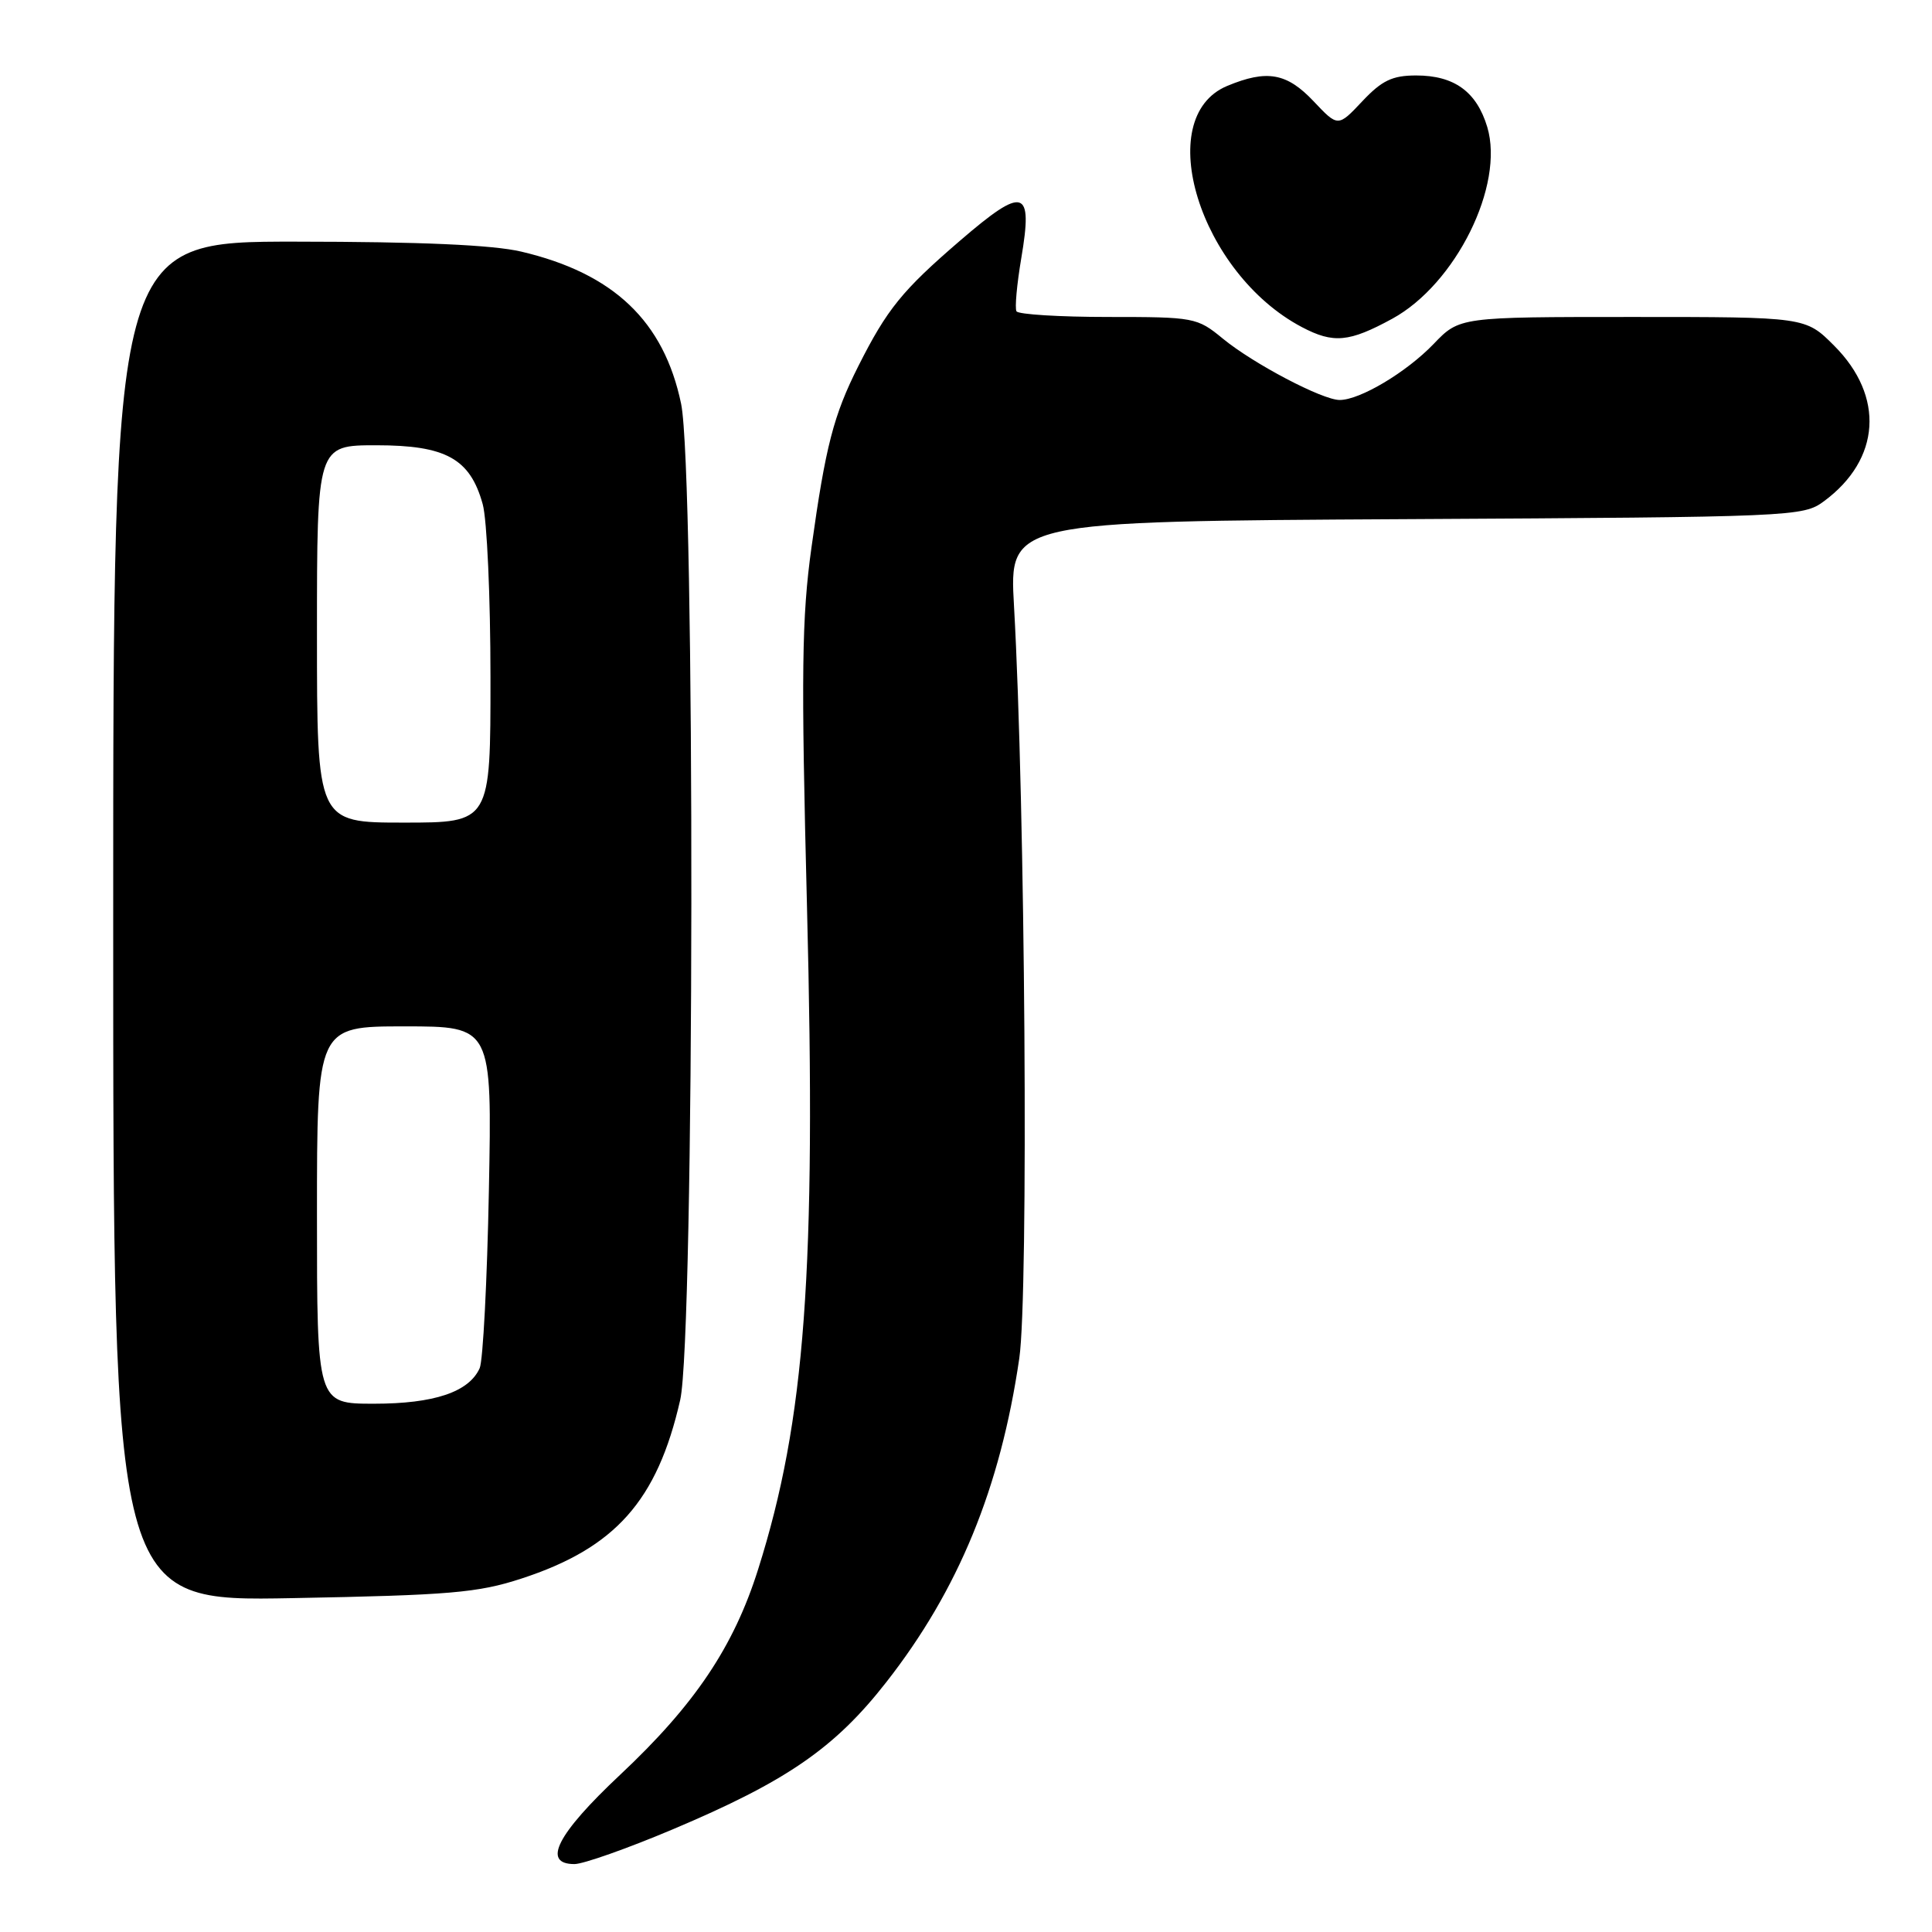 <?xml version="1.0" encoding="UTF-8" standalone="no"?>
<!DOCTYPE svg PUBLIC "-//W3C//DTD SVG 1.1//EN" "http://www.w3.org/Graphics/SVG/1.1/DTD/svg11.dtd" >
<svg xmlns="http://www.w3.org/2000/svg" xmlns:xlink="http://www.w3.org/1999/xlink" version="1.1" viewBox="0 0 256 256">
 <g >
 <path fill="currentColor"
d=" M 89.09 242.42 C 104.23 236.03 110.61 231.64 117.45 222.88 C 127.00 210.68 132.55 197.17 135.06 179.99 C 136.31 171.48 135.85 106.56 134.36 80.29 C 133.72 69.08 133.72 69.08 186.29 68.79 C 237.73 68.51 238.92 68.46 241.68 66.42 C 249.20 60.87 249.75 52.52 243.03 45.80 C 239.24 42.00 239.24 42.00 216.31 42.00 C 193.39 42.00 193.39 42.00 189.95 45.59 C 186.34 49.34 180.20 53.00 177.51 53.00 C 175.22 53.00 166.07 48.19 162.02 44.86 C 158.63 42.07 158.24 42.00 146.83 42.00 C 140.39 42.00 134.93 41.66 134.69 41.25 C 134.45 40.84 134.74 37.68 135.32 34.24 C 136.90 24.94 135.69 24.59 127.21 31.89 C 119.53 38.50 117.54 40.96 113.73 48.52 C 110.45 55.03 109.39 59.14 107.53 72.50 C 106.23 81.83 106.14 89.06 106.93 120.13 C 108.16 168.45 106.71 188.15 100.46 207.93 C 97.22 218.21 92.06 225.89 82.17 235.17 C 73.80 243.03 71.77 247.00 76.12 247.00 C 77.28 247.00 83.12 244.94 89.09 242.42 Z  M 69.09 209.17 C 81.53 205.11 87.09 198.86 90.13 185.50 C 92.03 177.18 92.13 62.51 90.25 53.50 C 87.97 42.56 81.31 36.22 69.07 33.34 C 65.29 32.45 55.71 32.03 39.25 32.02 C 15.00 32.00 15.00 32.00 15.00 122.10 C 15.00 212.21 15.00 212.21 38.75 211.76 C 59.58 211.37 63.31 211.06 69.09 209.17 Z  M 184.49 42.23 C 192.90 37.63 199.38 24.55 197.07 16.83 C 195.66 12.15 192.70 10.00 187.65 10.00 C 184.49 10.00 183.11 10.66 180.51 13.42 C 177.29 16.84 177.29 16.84 174.06 13.42 C 170.51 9.66 167.88 9.19 162.60 11.39 C 152.59 15.58 158.98 36.21 172.50 43.34 C 176.69 45.55 178.77 45.35 184.49 42.23 Z  M 42.00 161.00 C 42.00 136.00 42.00 136.00 53.60 136.00 C 65.20 136.00 65.20 136.00 64.78 157.75 C 64.55 169.71 64.00 180.30 63.56 181.29 C 62.14 184.45 57.53 186.00 49.55 186.00 C 42.00 186.00 42.00 186.00 42.00 161.00 Z  M 42.00 84.00 C 42.00 59.00 42.00 59.00 49.87 59.00 C 59.08 59.00 62.29 60.77 63.96 66.80 C 64.53 68.83 64.99 79.16 64.99 89.75 C 65.00 109.00 65.00 109.00 53.50 109.00 C 42.00 109.00 42.00 109.00 42.00 84.00 Z "/>
</g>
</svg>